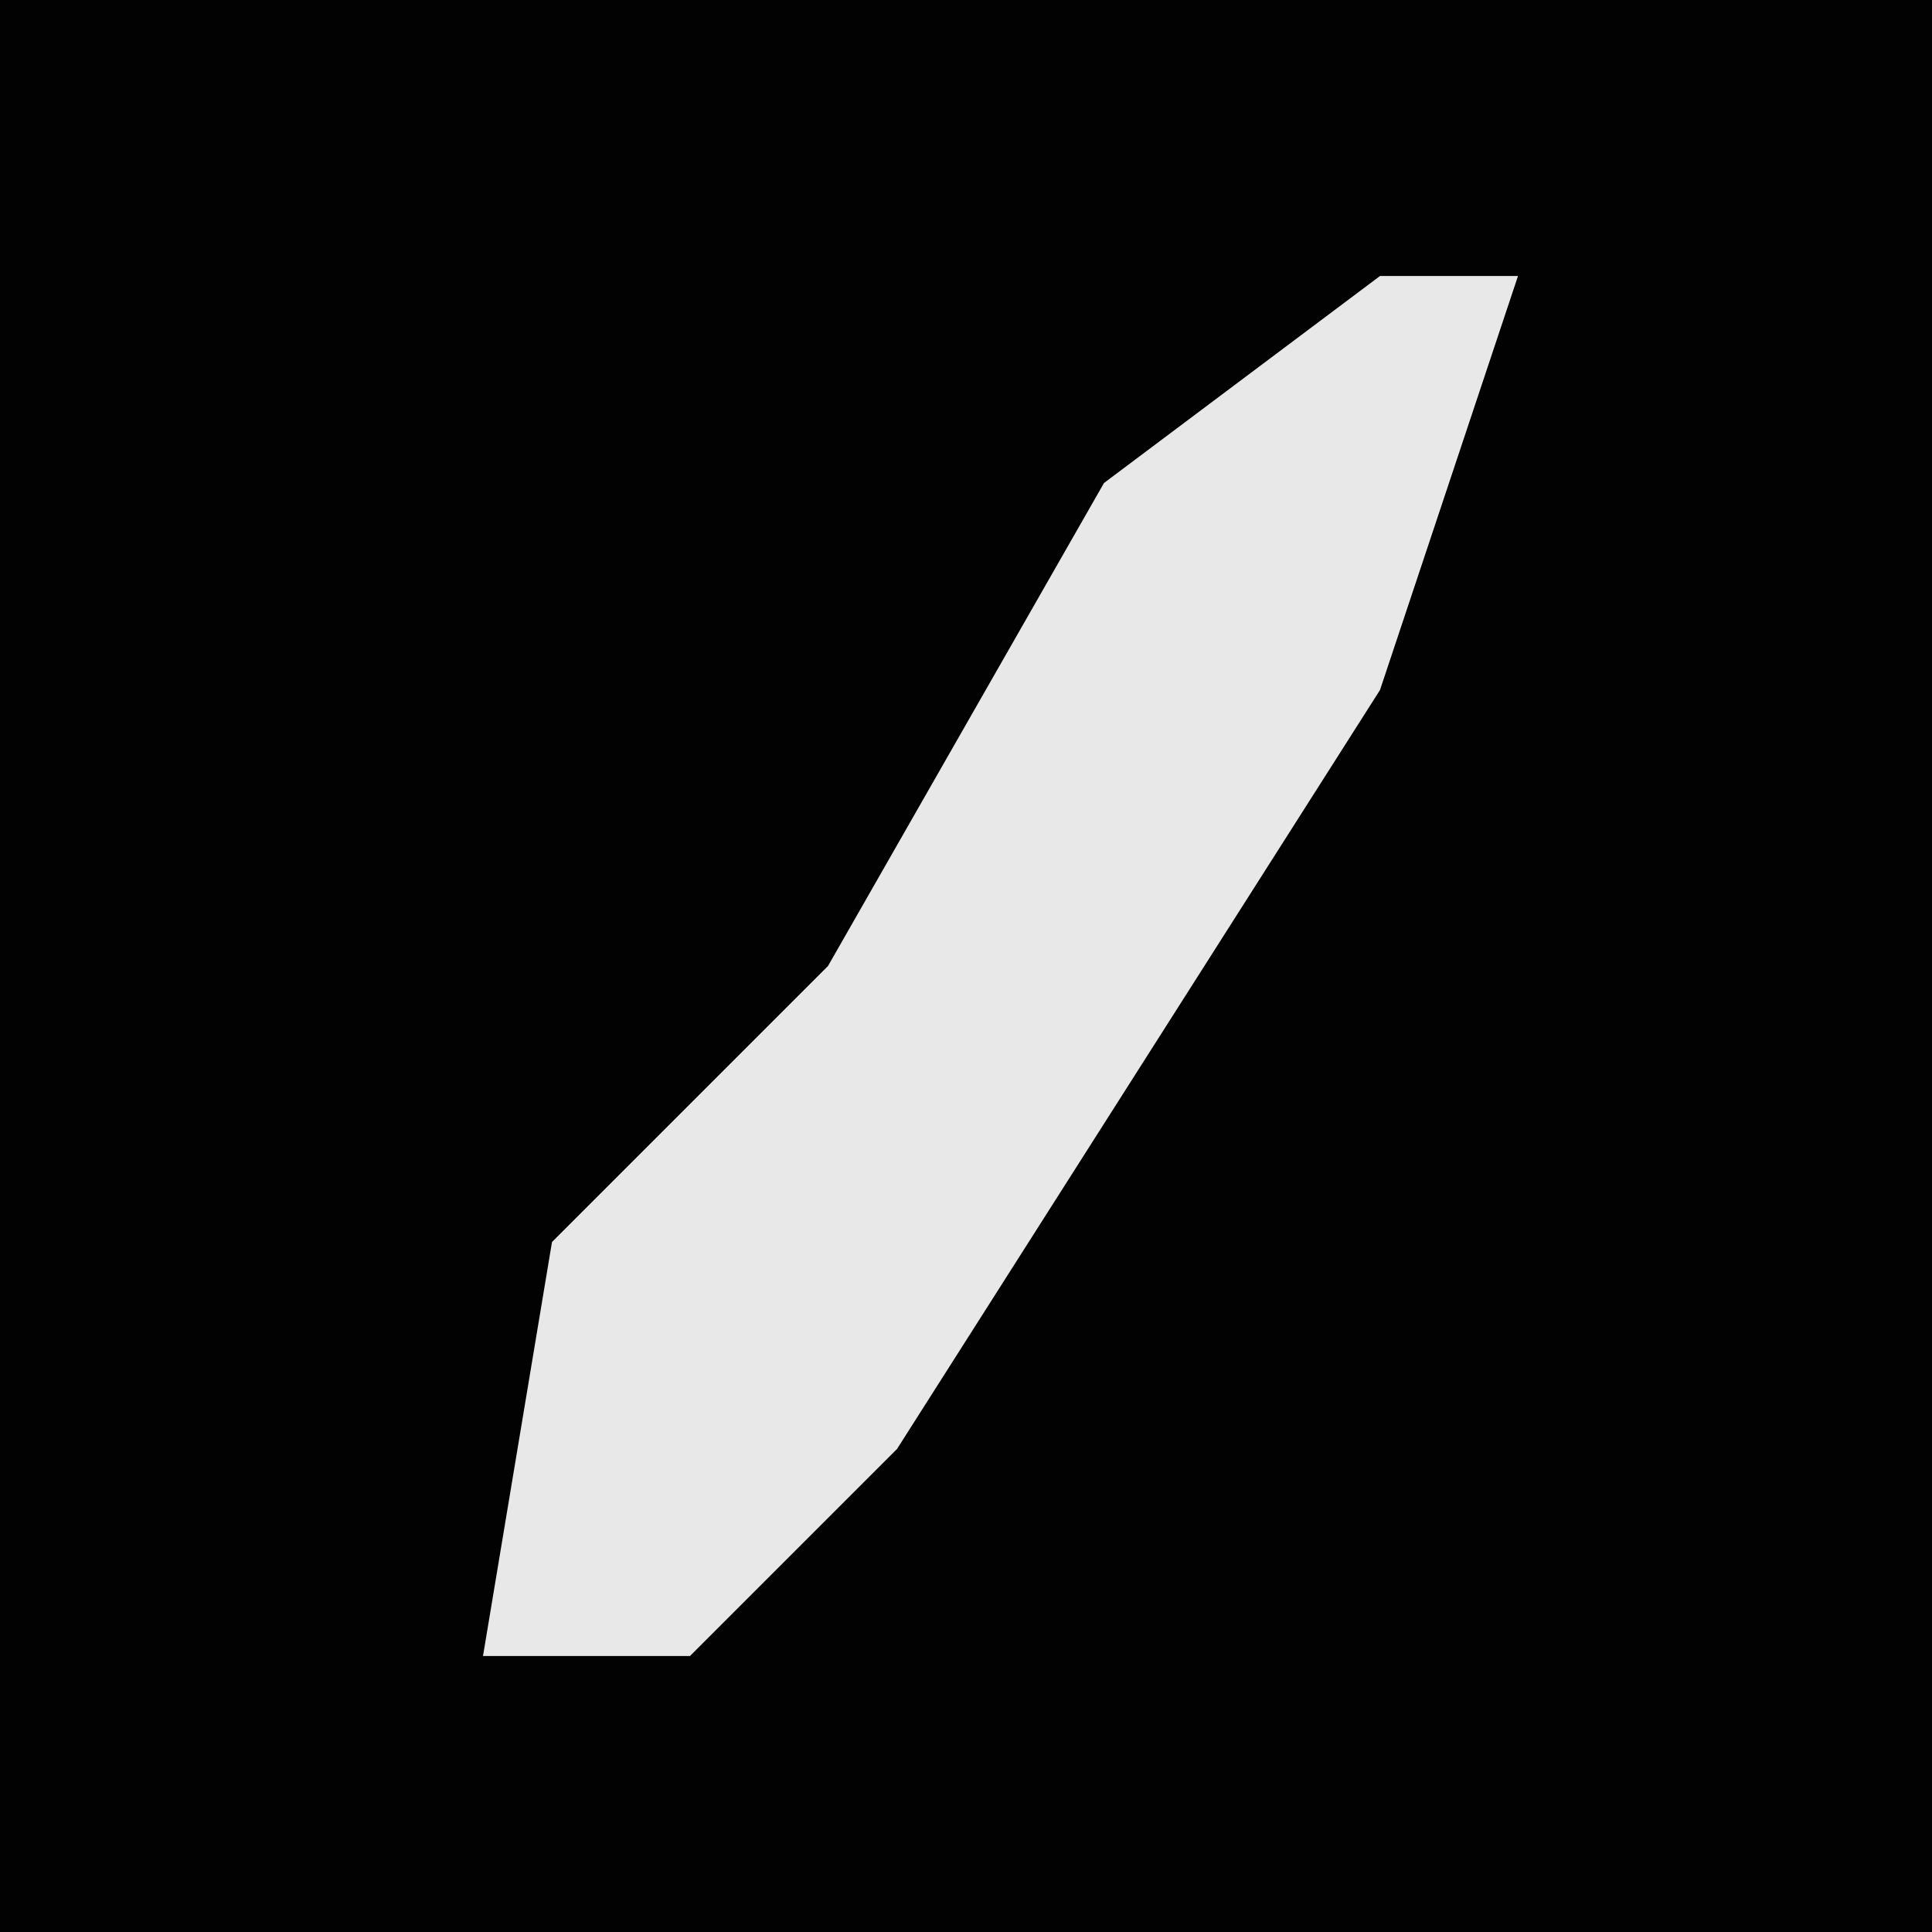 <?xml version="1.0" encoding="UTF-8"?>
<svg version="1.1" xmlns="http://www.w3.org/2000/svg" width="28" height="28">
<path d="M0,0 L28,0 L28,28 L0,28 Z " fill="#020202" transform="translate(0,0)"/>
<path d="M0,0 L2,0 L0,6 L-7,17 L-10,20 L-13,20 L-12,14 L-8,10 L-4,3 Z " fill="#E8E8E8" transform="translate(20,4)"/>
</svg>
